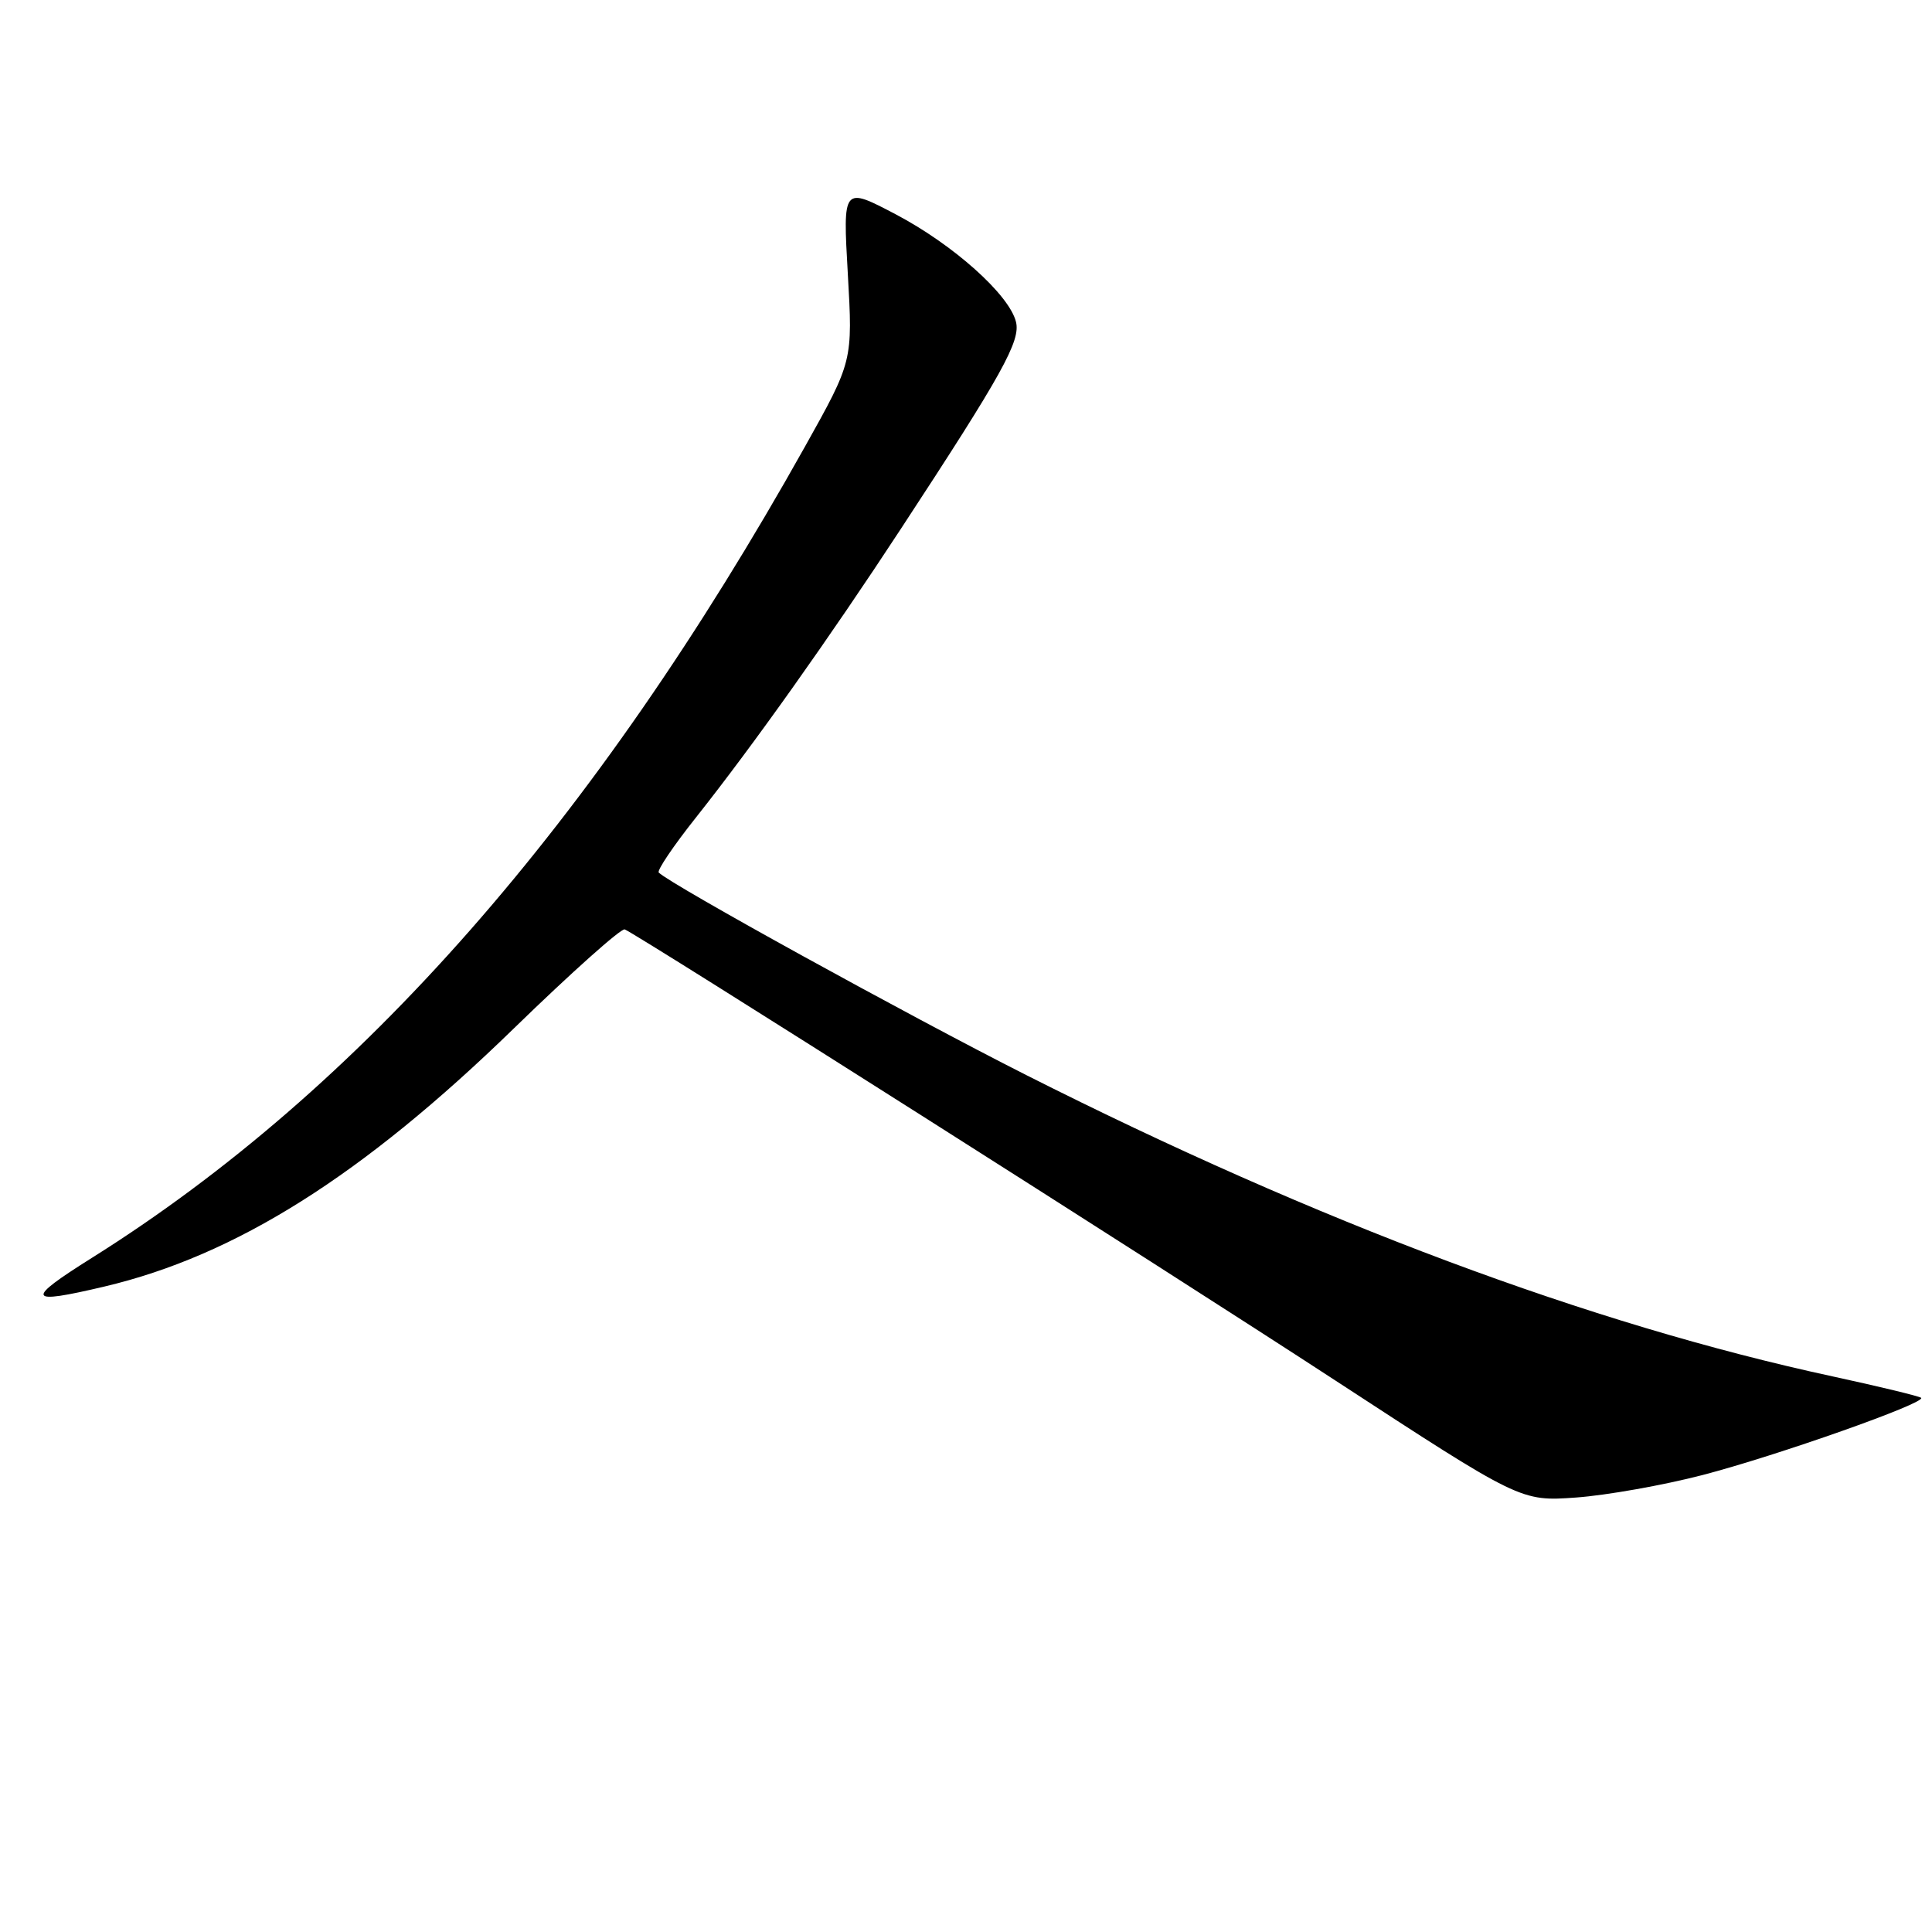 <?xml version="1.0" encoding="UTF-8" standalone="no"?>
<!DOCTYPE svg PUBLIC "-//W3C//DTD SVG 1.1//EN" "http://www.w3.org/Graphics/SVG/1.1/DTD/svg11.dtd" >
<svg xmlns="http://www.w3.org/2000/svg" xmlns:xlink="http://www.w3.org/1999/xlink" version="1.1" viewBox="0 0 256 256">
 <g >
 <path fill="currentColor"
d=" M 225.56 195.46 C 235.44 192.89 255.24 185.90 254.56 185.22 C 254.34 185.01 249.06 183.73 242.83 182.38 C 210.79 175.47 174.53 161.91 136.00 142.46 C 120.35 134.55 88.89 117.22 87.29 115.62 C 87.02 115.36 89.24 112.07 92.22 108.32 C 99.81 98.74 109.84 84.63 119.42 70.00 C 132.83 49.54 135.26 45.17 134.62 42.64 C 133.72 39.03 126.31 32.41 118.69 28.40 C 111.68 24.72 111.68 24.72 112.34 36.28 C 113.00 47.85 113.00 47.85 106.65 59.20 C 78.74 109.07 47.73 144.36 12.18 166.67 C 3.25 172.28 3.52 172.91 13.81 170.48 C 31.21 166.38 48.05 155.77 68.10 136.26 C 75.71 128.86 82.31 122.97 82.78 123.15 C 84.59 123.89 153.78 167.81 177.00 182.96 C 201.50 198.95 201.50 198.95 208.83 198.43 C 212.86 198.14 220.39 196.80 225.56 195.46 Z "/>
</g>
</svg>